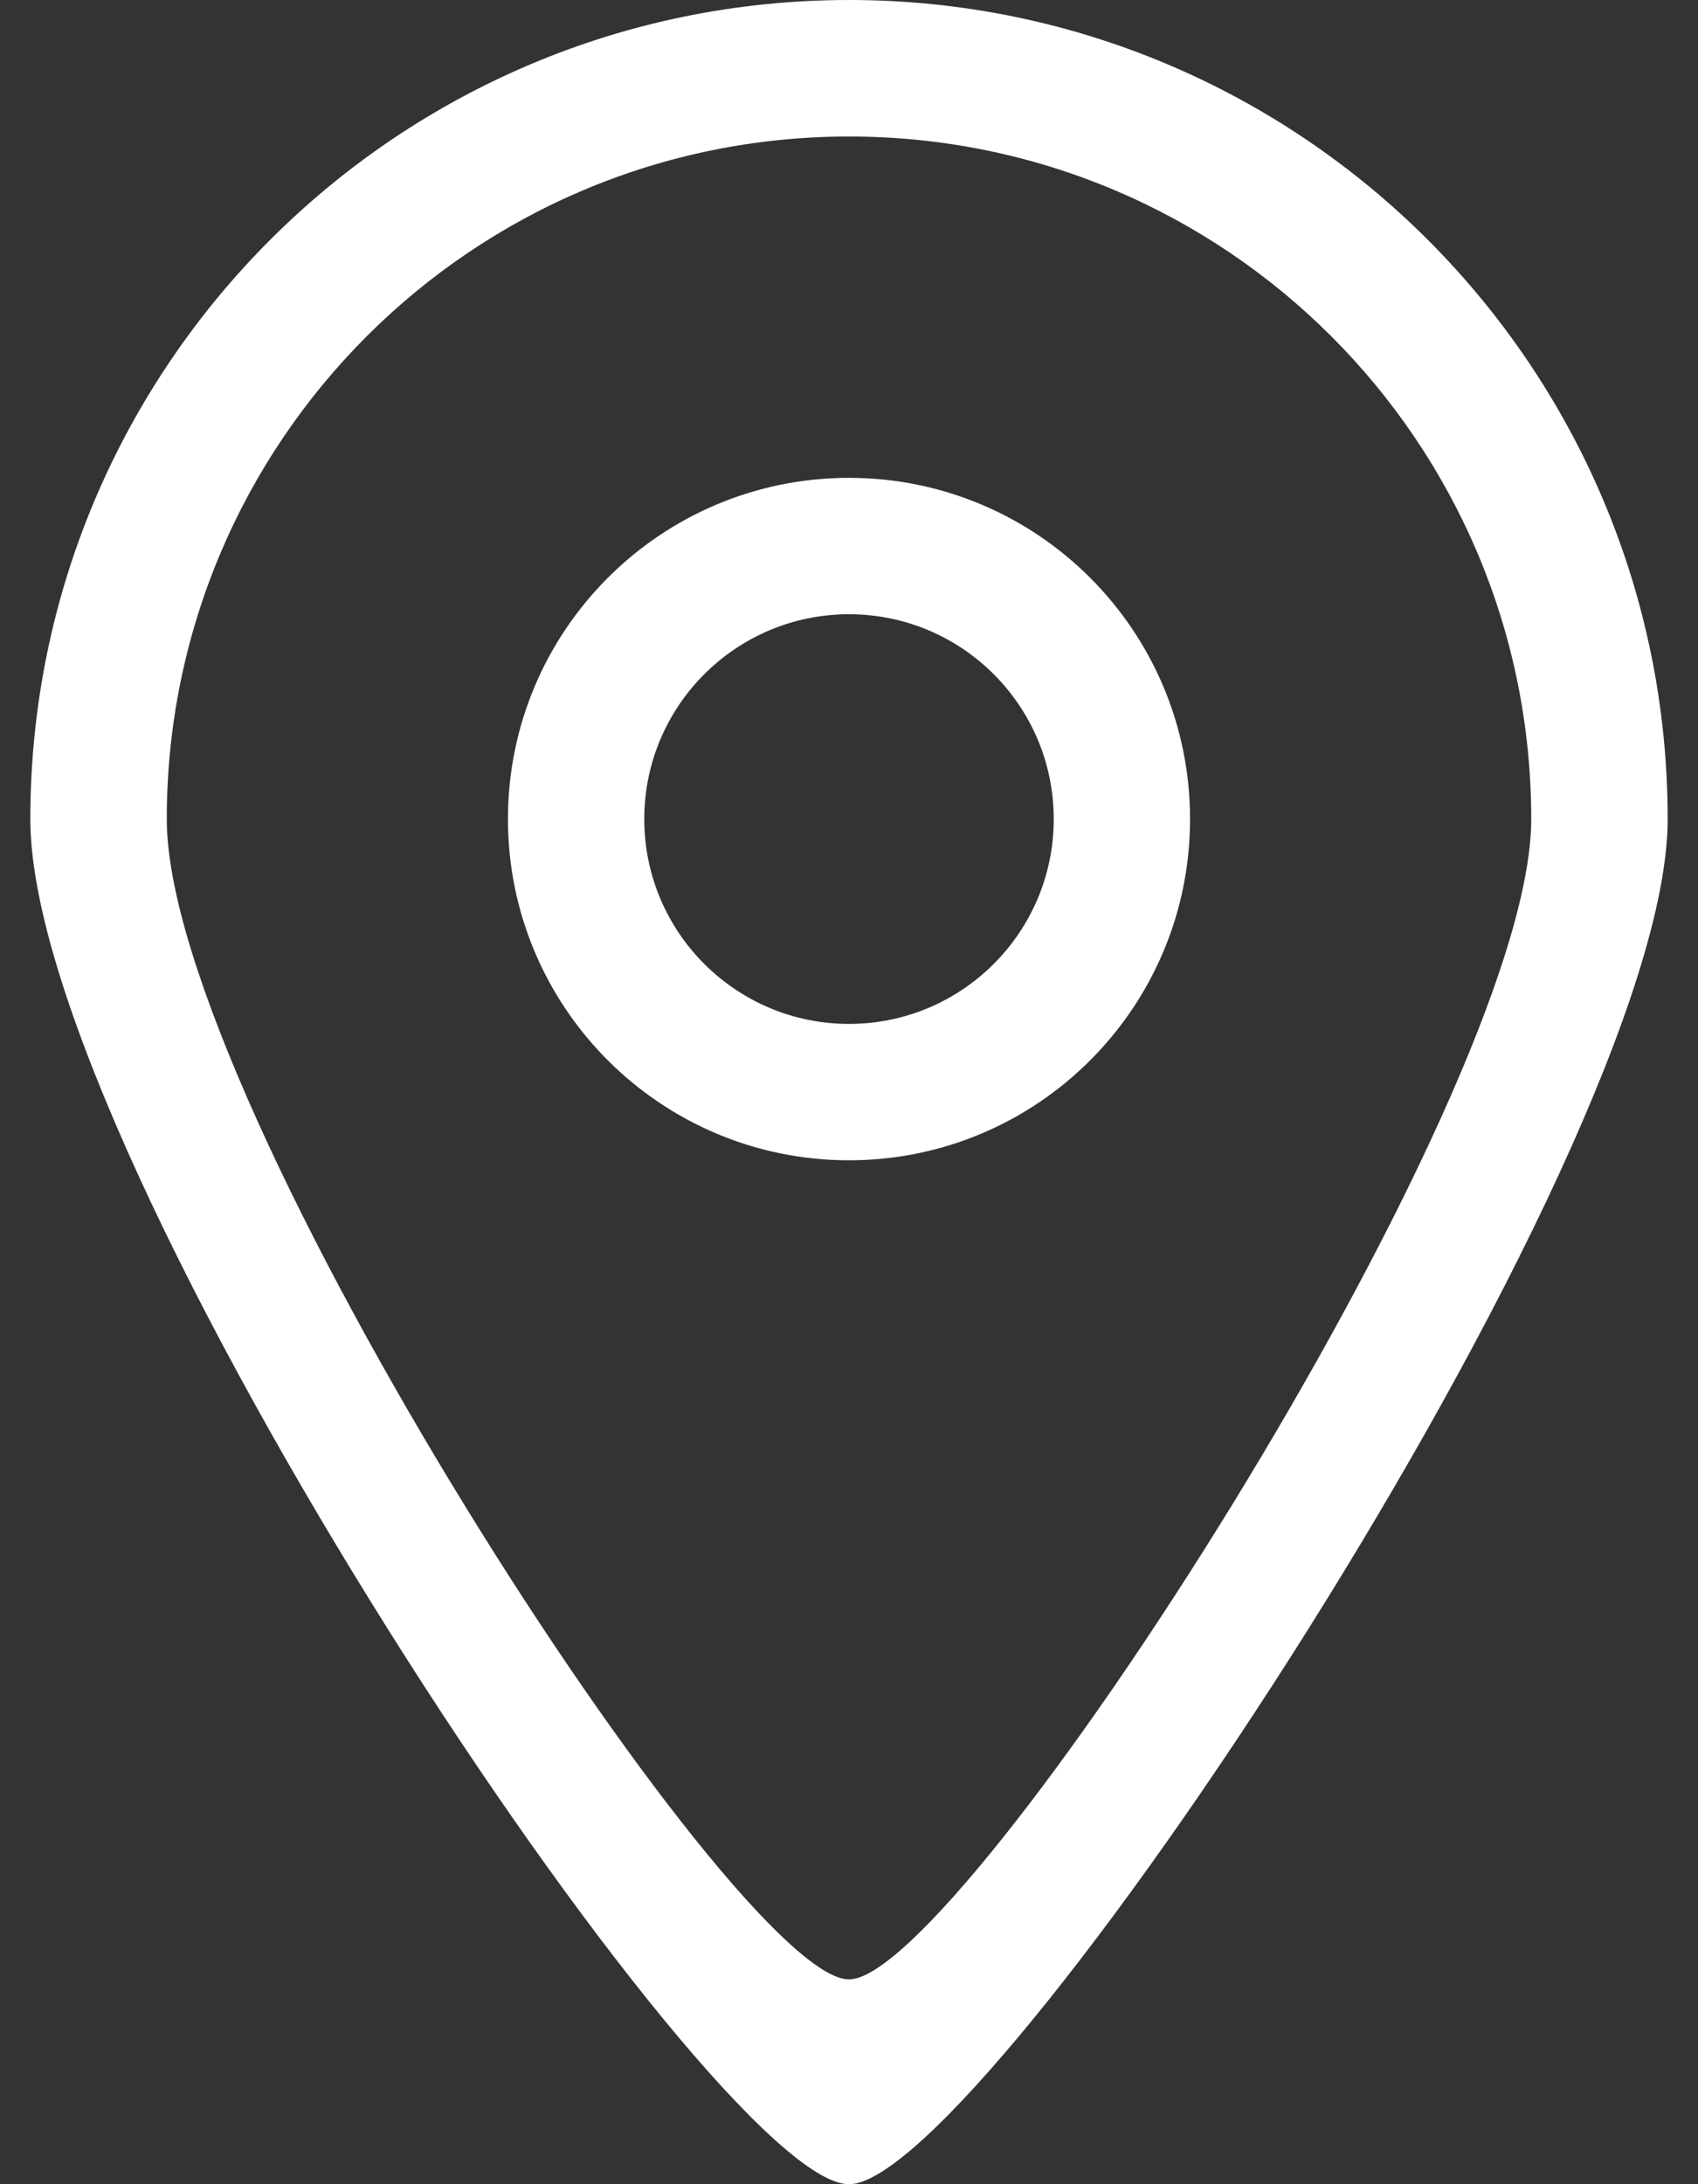 <svg width="14" height="18" viewBox="0 0 14 18" fill="none" xmlns="http://www.w3.org/2000/svg">
<rect x="0" y="0" width="14" height="18" fill="#333333" stroke="none"/>
<path d="M7 3.938C5.447 3.938 4.188 5.197 4.188 6.75C4.188 8.303 5.447 9.562 7 9.562C8.553 9.562 9.812 8.303 9.812 6.75C9.812 5.197 8.553 3.938 7 3.938ZM7 8.438C6.068 8.438 5.312 7.682 5.312 6.75C5.312 5.818 6.068 5.062 7 5.062C7.932 5.062 8.688 5.818 8.688 6.75C8.688 7.682 7.932 8.438 7 8.438ZM7 0C3.272 0 0.25 3.022 0.25 6.75C0.25 9.572 5.878 18.006 7 18C8.105 18.006 13.75 9.534 13.75 6.75C13.75 3.022 10.728 0 7 0ZM7 16.312C6.065 16.318 1.375 9.102 1.375 6.75C1.375 3.643 3.893 1.125 7 1.125C10.107 1.125 12.625 3.643 12.625 6.75C12.625 9.07 7.921 16.318 7 16.312Z" fill="white"/>
</svg>
